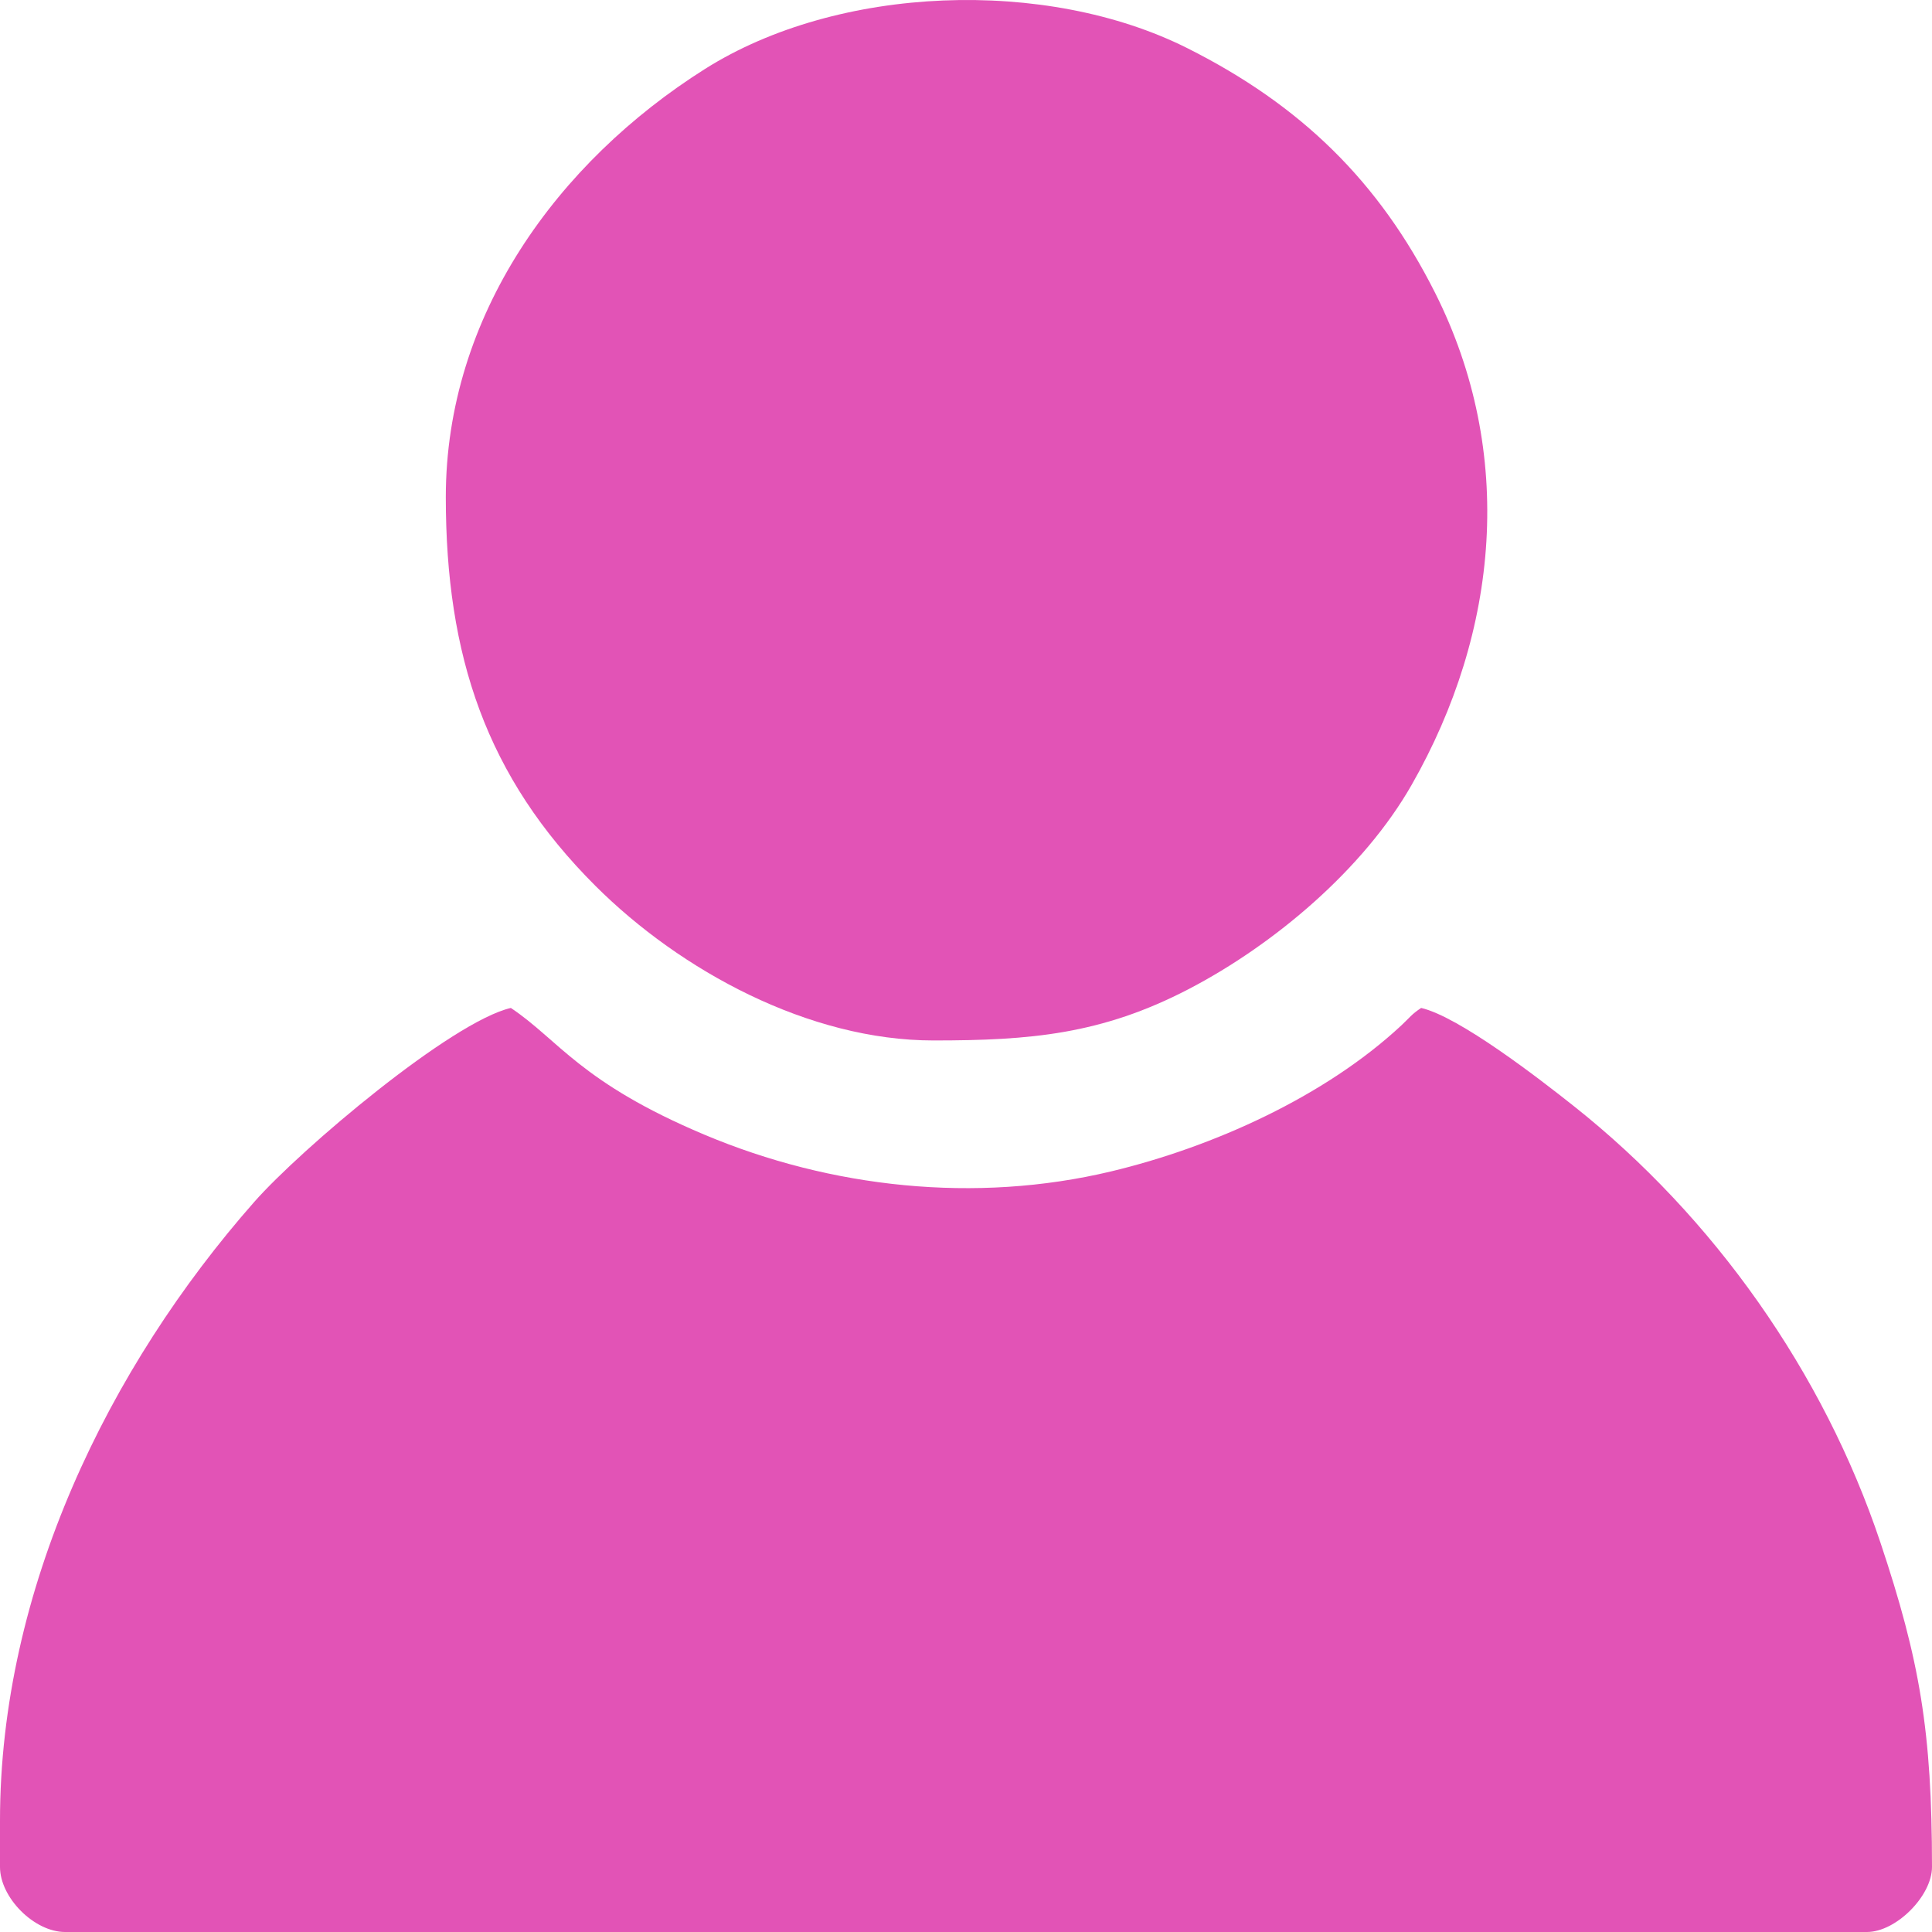 <svg width="24" height="24" viewBox="0 0 24 24" fill="none" xmlns="http://www.w3.org/2000/svg">
<path fill-rule="evenodd" clip-rule="evenodd" d="M0 22.616V23.192C0 23.574 0.426 24 0.808 24H23.192C23.553 24 24 23.553 24 23.192C24 21.512 23.849 20.626 23.359 19.161C22.653 17.05 21.289 15.118 19.55 13.74C19.124 13.402 18.128 12.631 17.654 12.521C17.529 12.605 17.521 12.632 17.409 12.737C16.459 13.622 15.068 14.249 13.801 14.552C12.116 14.954 10.322 14.757 8.752 14.096C7.21 13.447 6.94 12.918 6.346 12.521C5.607 12.693 3.738 14.273 3.159 14.93C1.346 16.988 0 19.754 0 22.616Z" fill="#E253B6"/>
<path fill-rule="evenodd" clip-rule="evenodd" d="M5.538 6.176C5.538 8.145 6.038 9.65 7.399 11.007C8.456 12.06 10.049 12.925 11.596 12.925C12.798 12.925 13.684 12.85 14.766 12.287C15.832 11.732 16.94 10.795 17.536 9.75C18.624 7.843 18.827 5.624 17.827 3.637C17.132 2.256 16.163 1.308 14.751 0.599C12.997 -0.282 10.41 -0.187 8.757 0.857C6.925 2.014 5.538 3.921 5.538 6.176Z" fill="#E253B6"/>
</svg>
